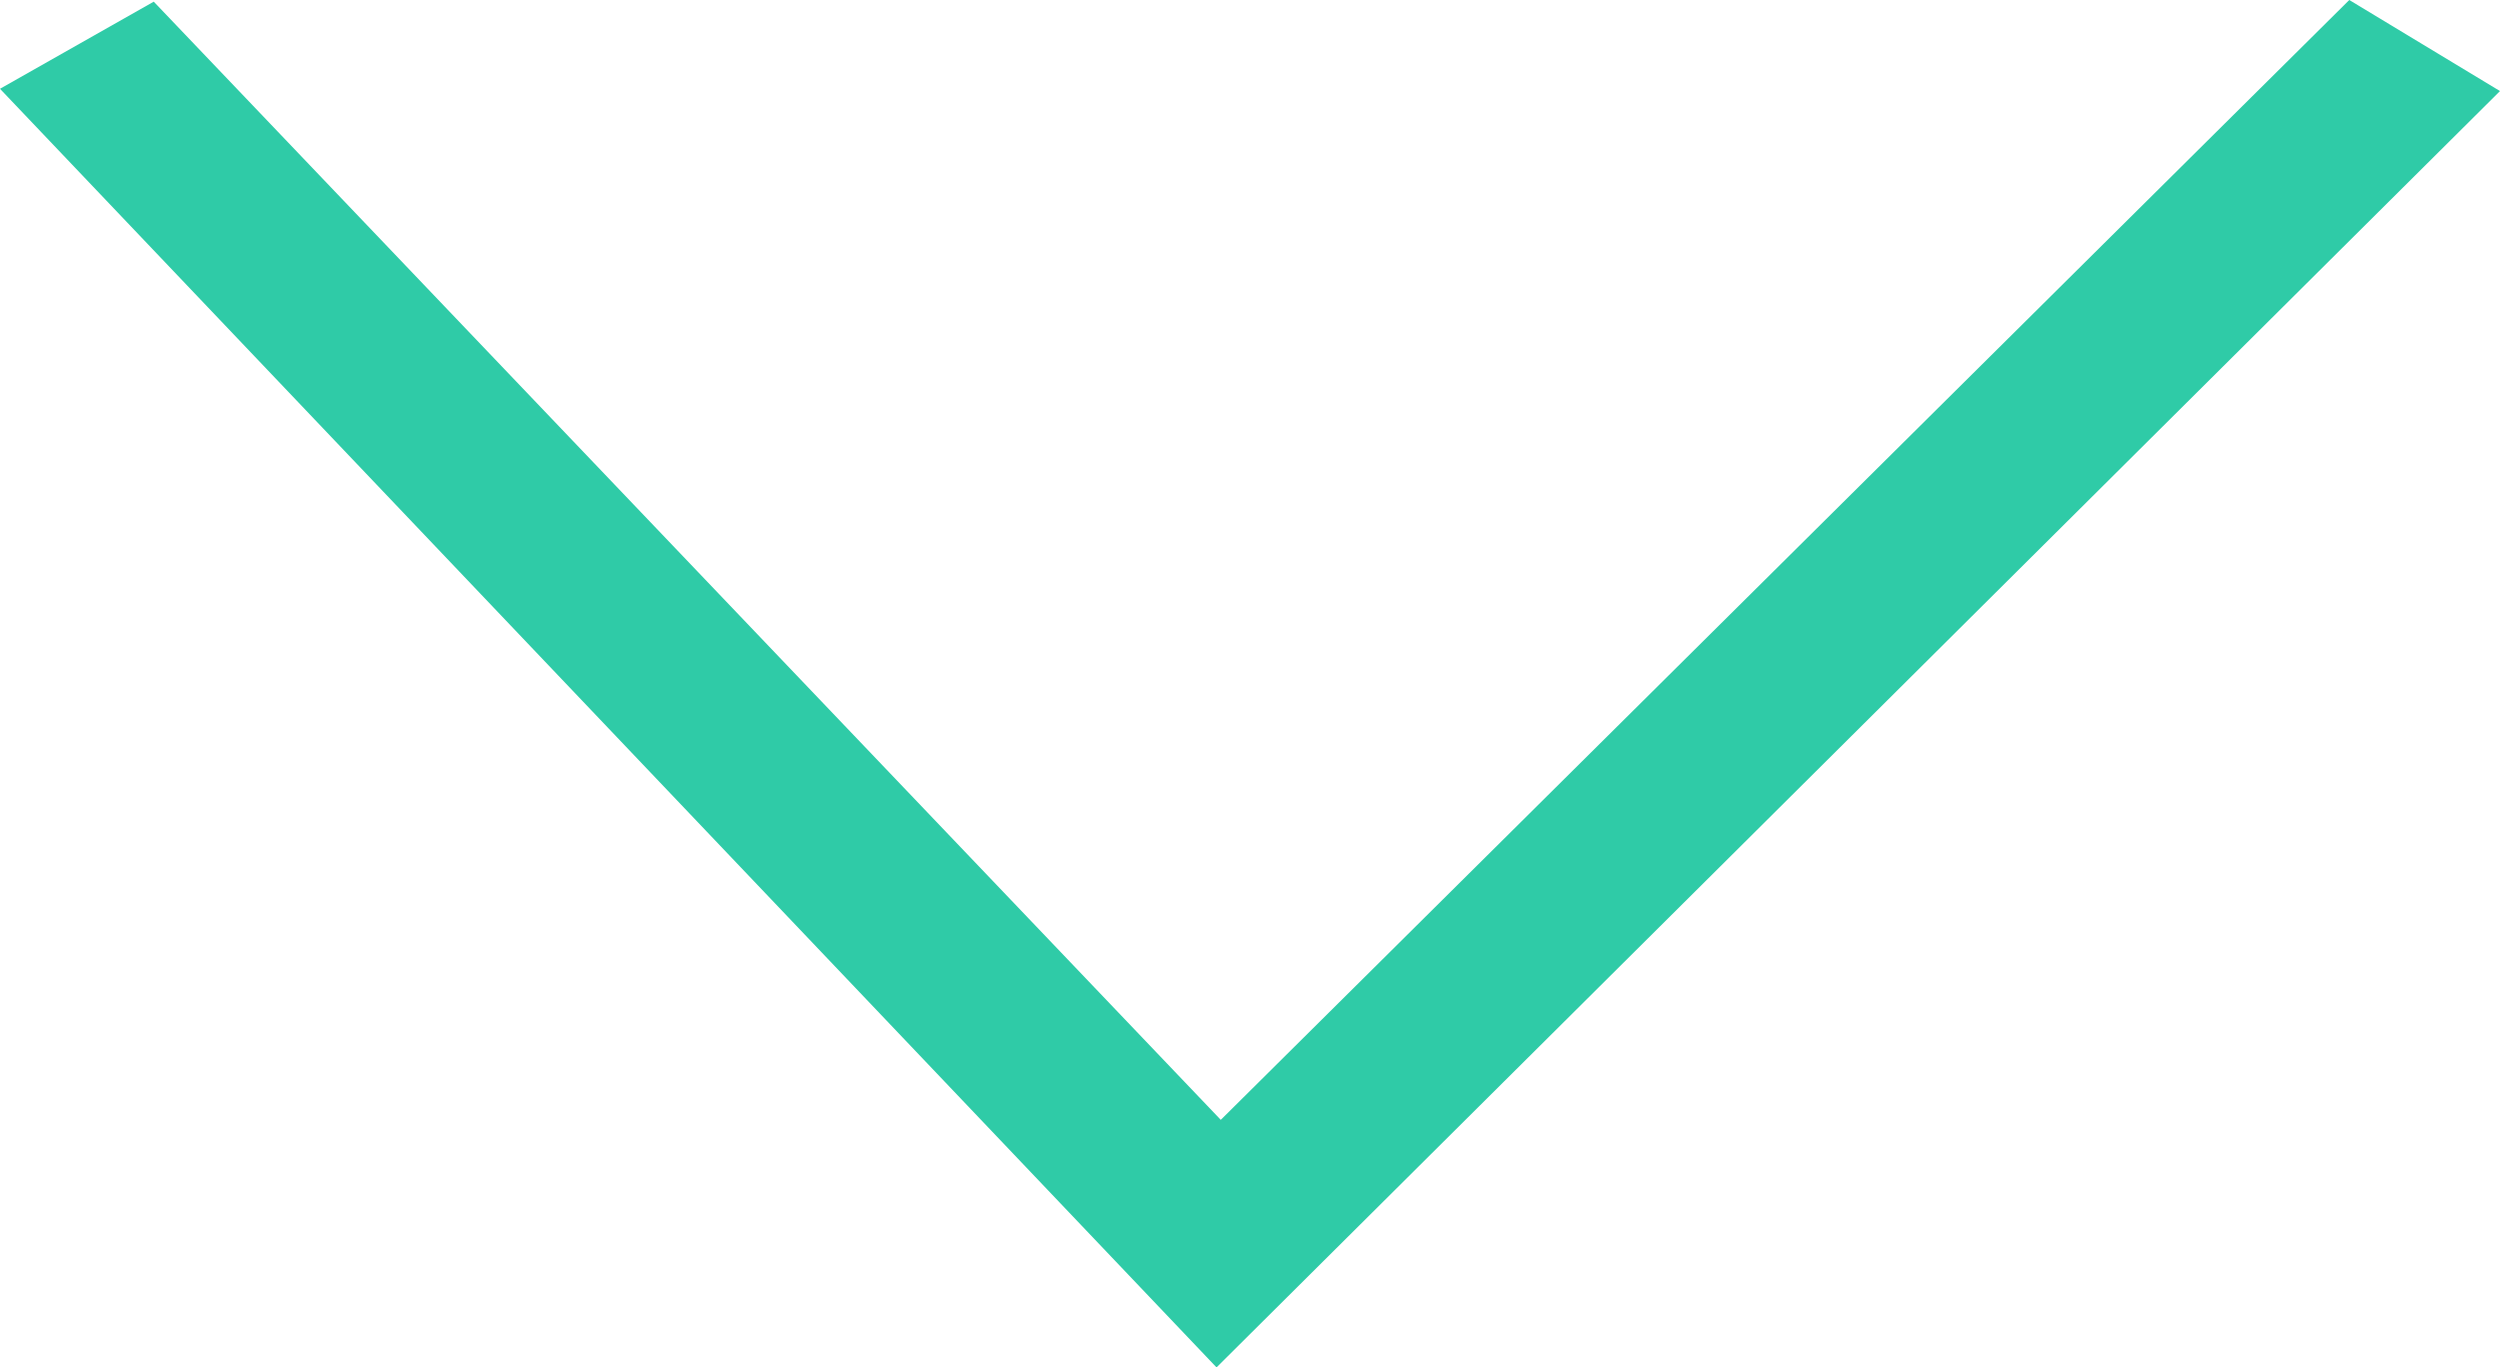 <svg xmlns="http://www.w3.org/2000/svg" viewBox="0 0 16.471 9.009">
              <path id="V" d="M0,.993.6,0,9.009,8.456.585,16.471.011,15.458l7.367-7.03Z" transform="translate(16.471) rotate(90)" fill="#2fcba7"/>
            </svg>